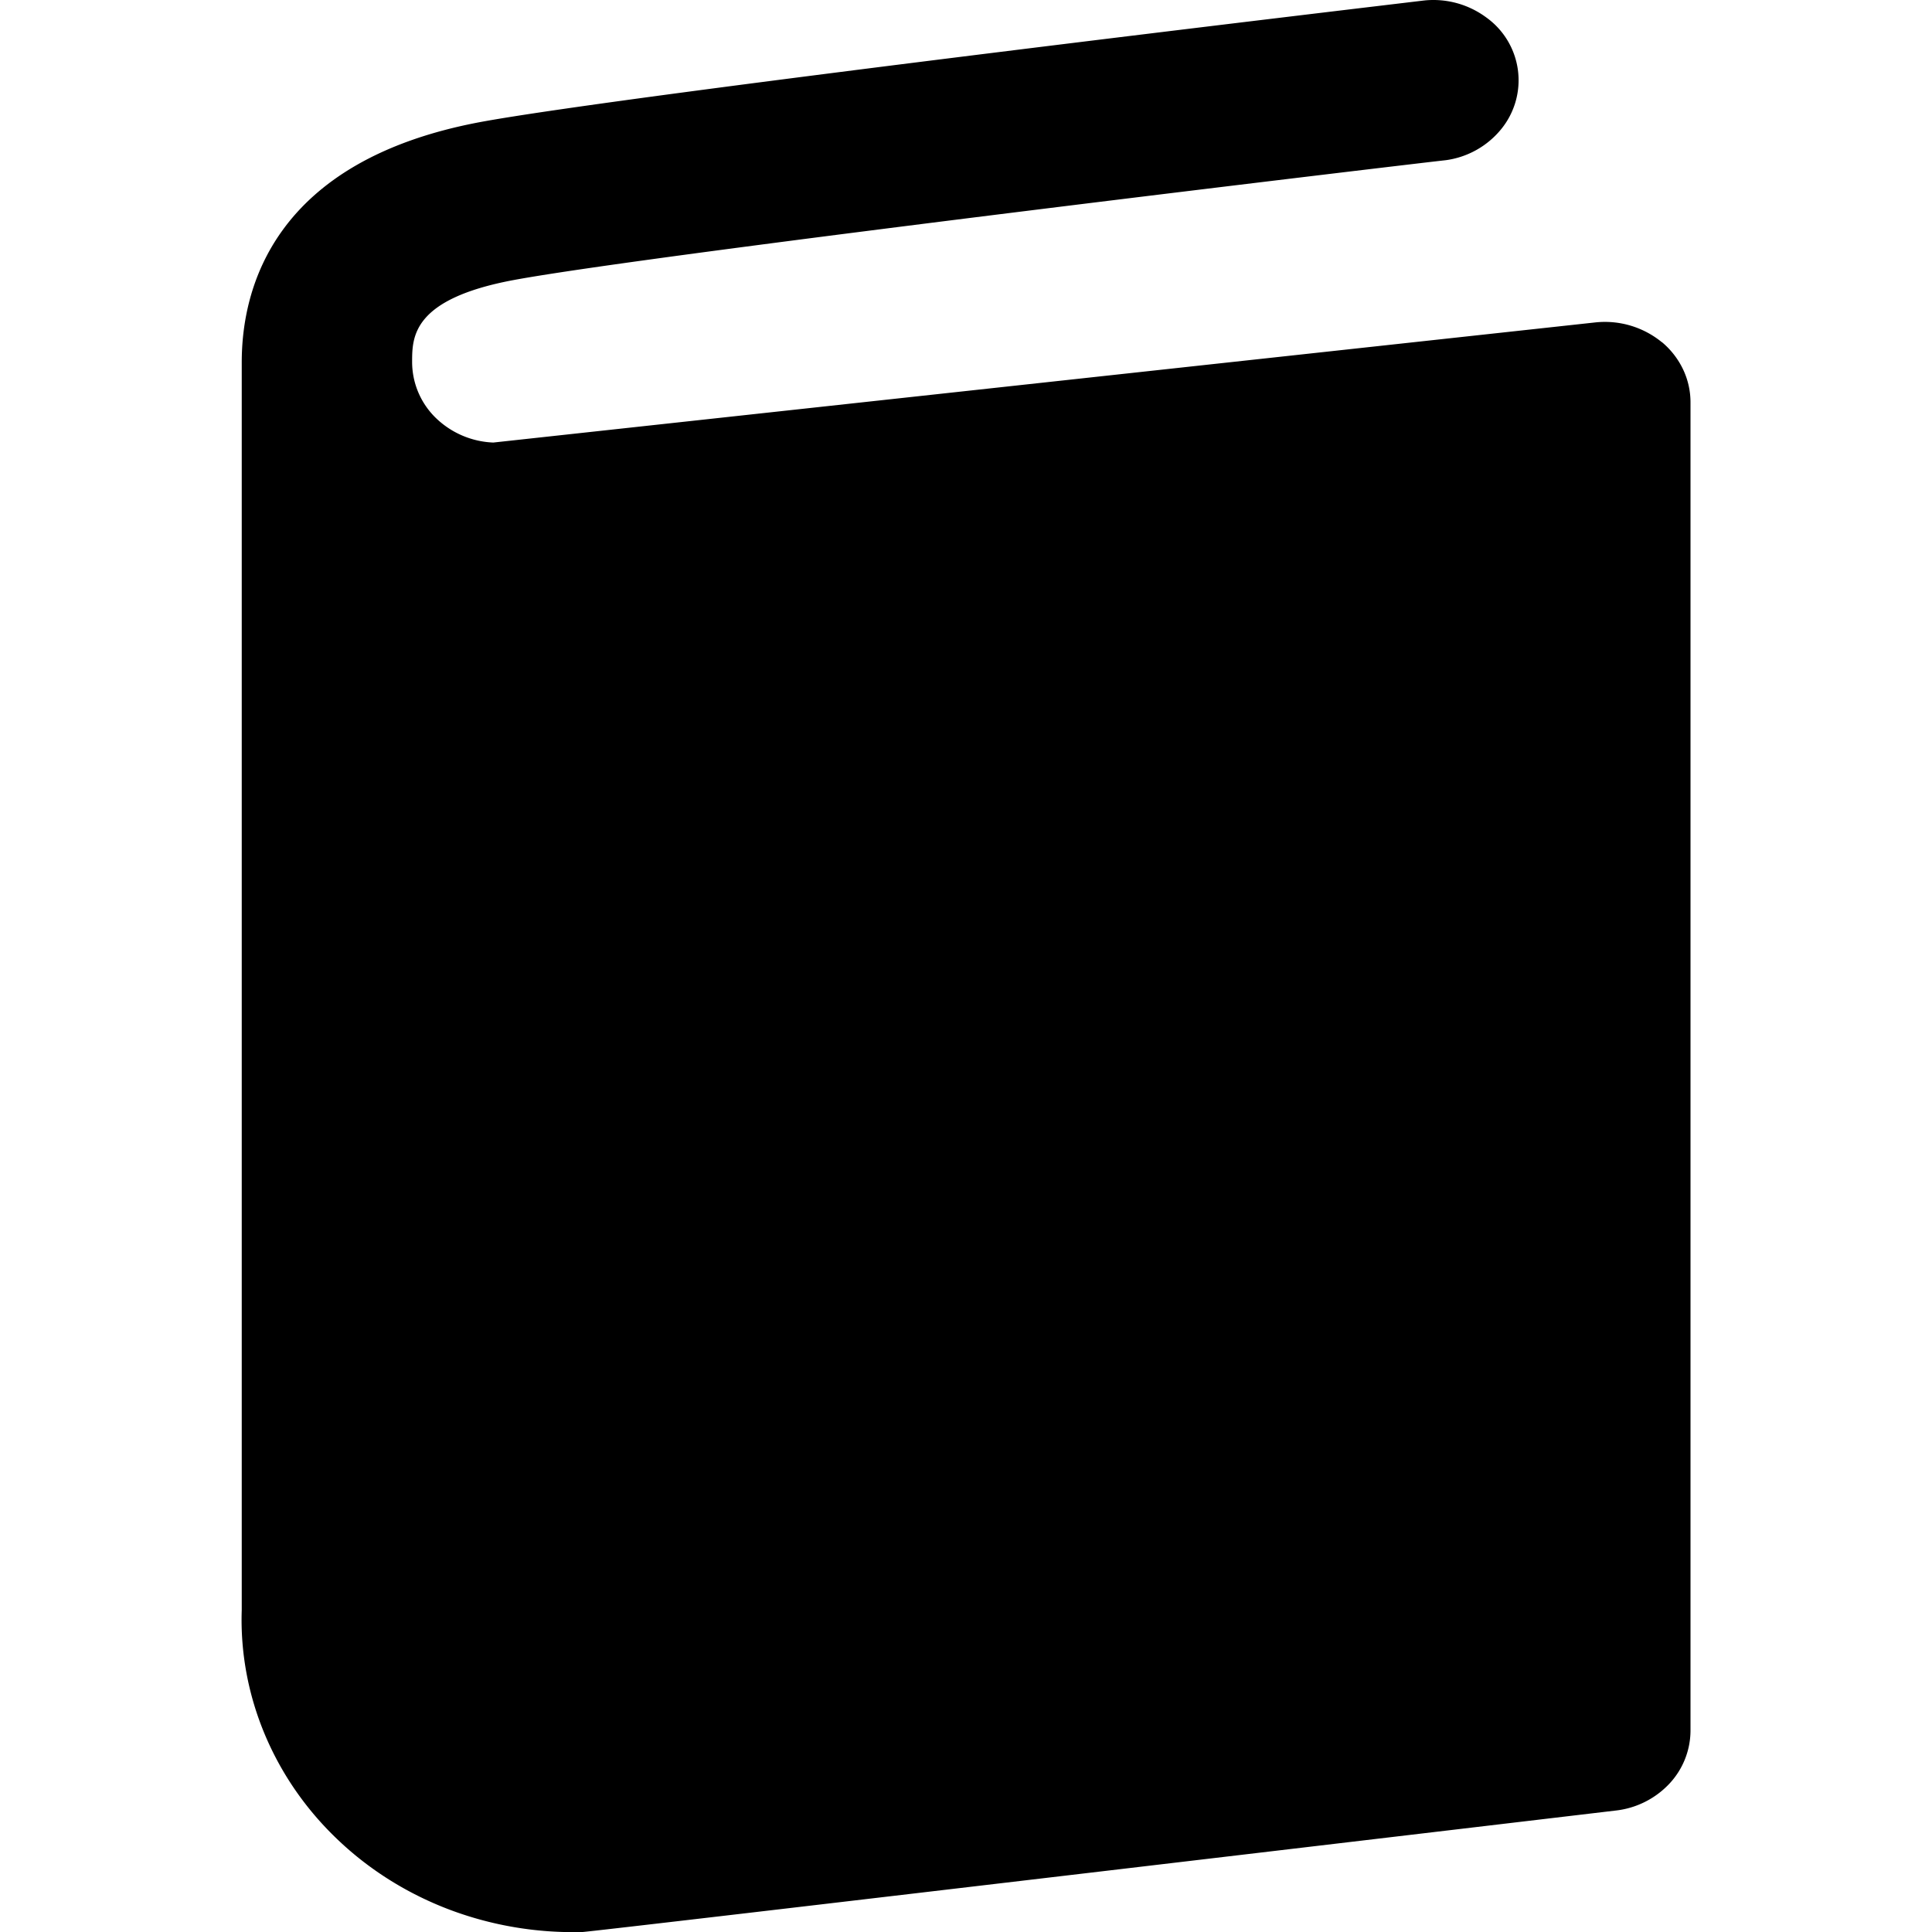 <svg xmlns="http://www.w3.org/2000/svg" fill="none" viewBox="0 0 16 16">
  <path fill="currentColor" d="M13.764 2.835a.745.745 0 0 0-.551-.165l-9.128.995a.724.724 0 0 1-.478-.206.647.647 0 0 1-.194-.46c0-.208 0-.523.842-.68 1.169-.217 7.65-.987 7.716-.992a.715.715 0 0 0 .46-.256.64.64 0 0 0-.123-.927.736.736 0 0 0-.514-.14C11.53.036 5.2.785 3.982 1.01 2.26 1.331 2.002 2.394 2.002 3v10.333c-.012.353.054.705.192 1.033.138.328.345.626.61.876.264.25.58.446.927.576.348.13.72.192 1.093.182.071 0 8.558-1.006 8.558-1.006a.719.719 0 0 0 .441-.22.646.646 0 0 0 .177-.44V3.331a.636.636 0 0 0-.062-.273.67.67 0 0 0-.174-.224z"/>
</svg>
